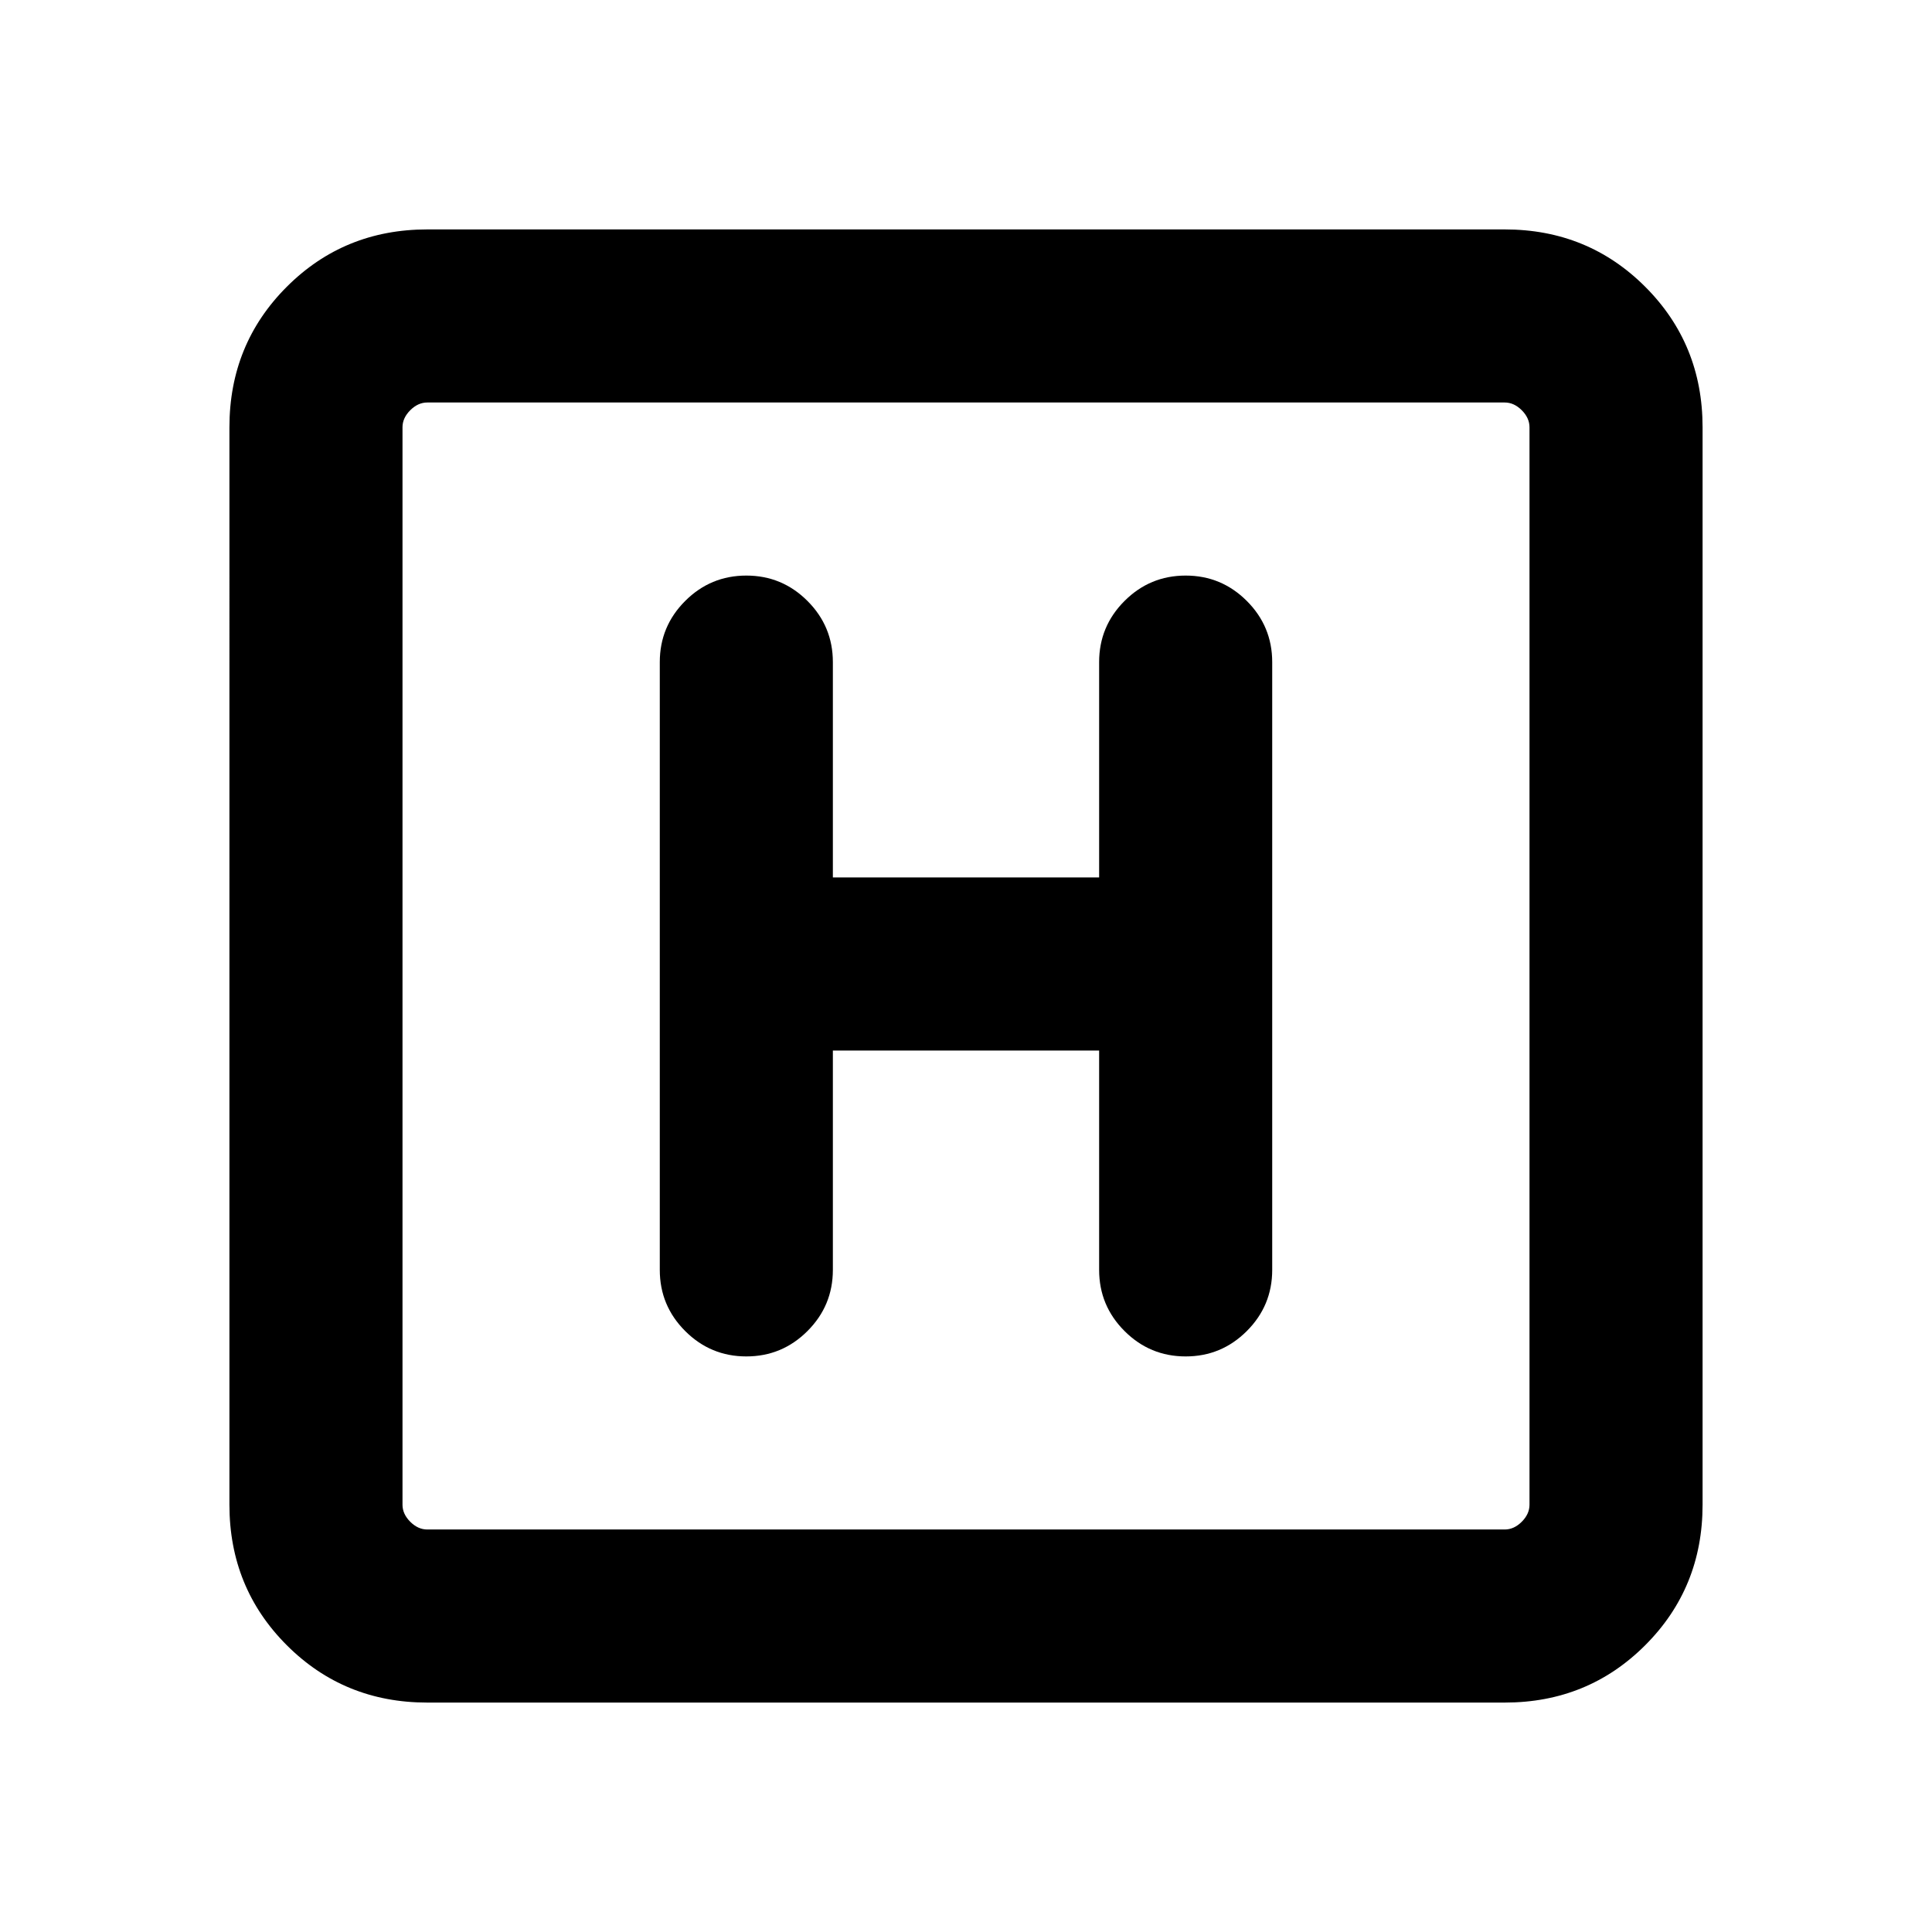 <svg xmlns="http://www.w3.org/2000/svg" height="24" viewBox="0 96 960 960" width="24"><path d="M212.309 941.999q-41.308 0-69.808-28.5-28.5-28.5-28.5-69.808V308.309q0-41.308 28.5-69.808 28.5-28.5 69.808-28.5h535.382q41.308 0 69.808 28.5 28.5 28.5 28.5 69.808v535.382q0 41.308-28.5 69.808-28.5 28.5-69.808 28.5H212.309Zm0-85.999h535.382q4.616 0 8.463-3.846 3.846-3.847 3.846-8.463V308.309q0-4.616-3.846-8.463-3.847-3.846-8.463-3.846H212.309q-4.616 0-8.463 3.846-3.846 3.847-3.846 8.463v535.382q0 4.616 3.846 8.463 3.847 3.846 8.463 3.846ZM200 296V856 296Zm213.846 321.999h132.308V727q0 17.769 12.615 30.384 12.616 12.615 30.385 12.615 17.768 0 30.384-12.615 12.615-12.615 12.615-30.384V425q0-17.769-12.615-30.384-12.616-12.615-30.384-12.615-17.769 0-30.385 12.615-12.615 12.615-12.615 30.384v107.001H413.846V425q0-17.769-12.615-30.384-12.616-12.615-30.385-12.615-17.768 0-30.384 12.615-12.615 12.615-12.615 30.384v302q0 17.769 12.615 30.384 12.616 12.615 30.384 12.615 17.769 0 30.385-12.615 12.615-12.615 12.615-30.384V617.999Z"/></svg>